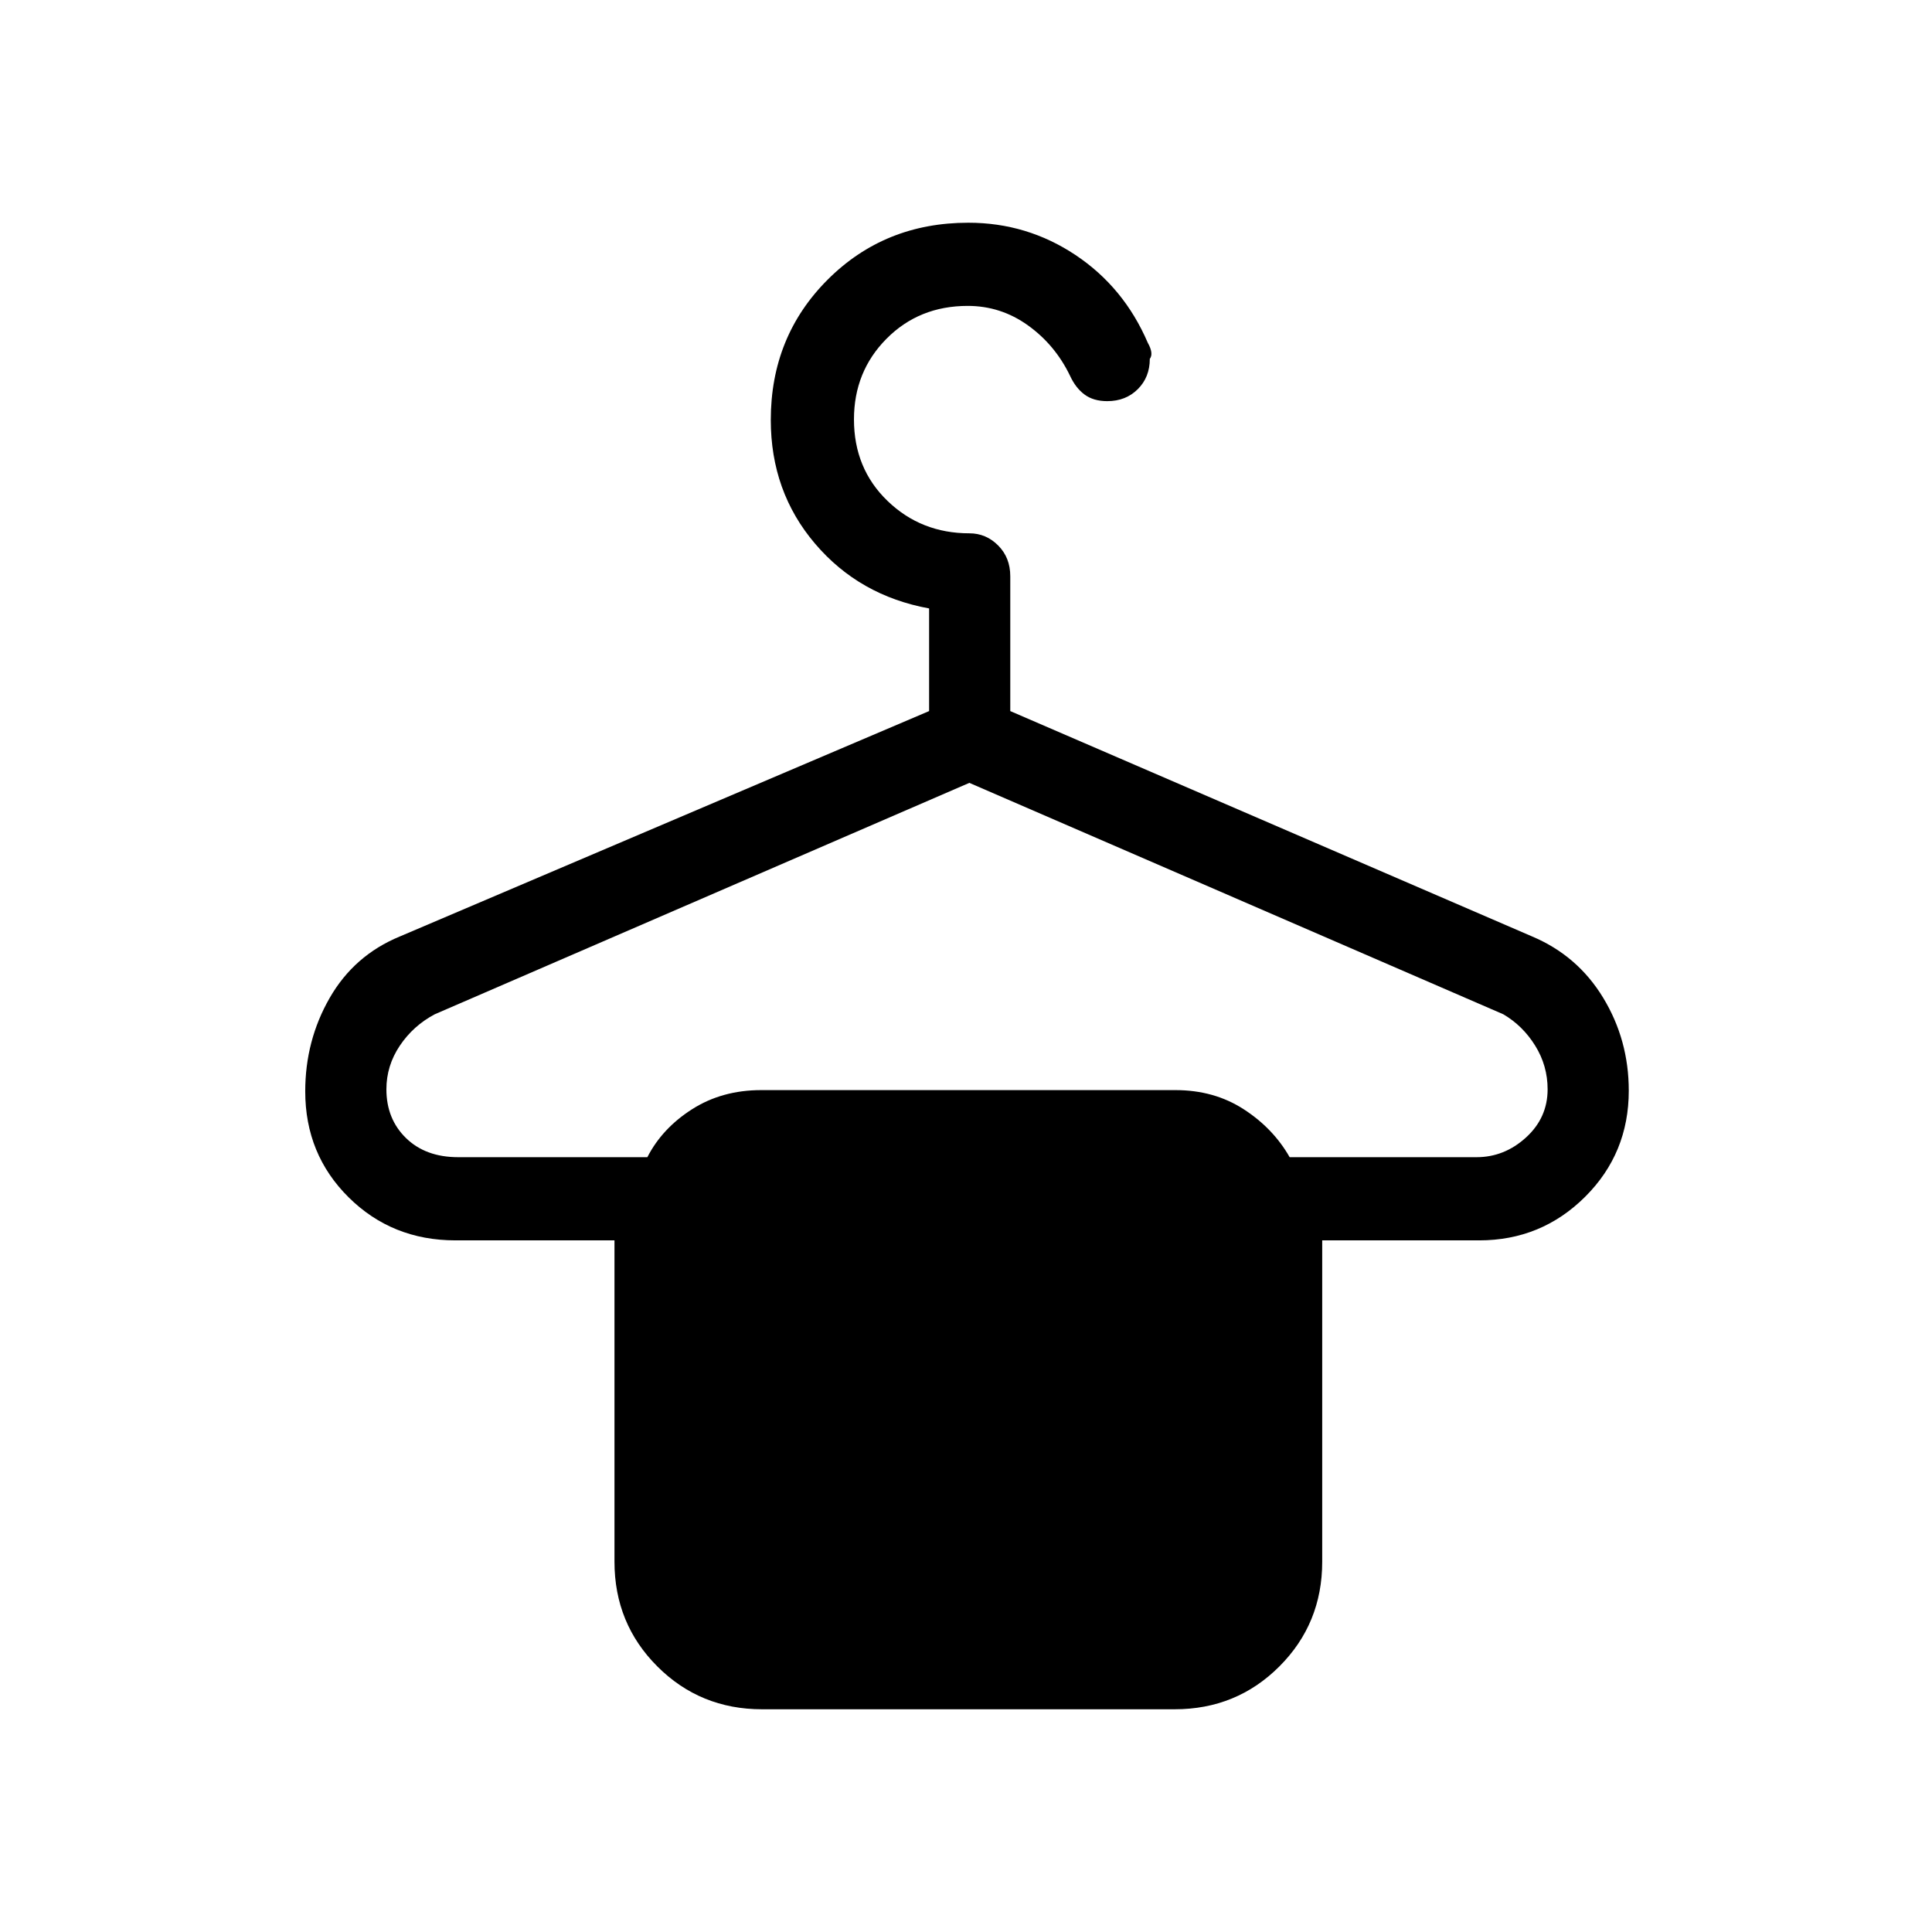 <svg xmlns="http://www.w3.org/2000/svg" height="40" viewBox="0 -960 960 960" width="40"><path d="M378.67-110.67q-30.75 0-52.04-21.29-21.3-21.29-21.3-52.04v-159.67h-79q-31.5 0-53.08-21.37-21.58-21.38-21.58-52.67 0-25.29 12.16-46.45 12.17-21.17 34.84-30.51l263-112v-51Q427-664 405-689.85q-22-25.84-22-61.48 0-41.5 28.3-69.75 28.29-28.25 69.85-28.25 29.18 0 53.27 16.05 24.08 16.06 35.91 43.61 3 5.34 1 8 0 9.11-5.98 15.06-5.99 5.94-15.16 5.94-6.86 0-11.29-3.29-4.44-3.29-7.23-9.37-7.41-15.34-20.89-25Q497.3-808 480.85-808q-24.15 0-40.33 16.3-16.19 16.31-16.19 40.09 0 24.44 16.69 40.53Q457.7-695 481.67-695q8.3 0 14.31 6.04 6.02 6.04 6.02 15.29v67l259.33 112q22.6 9.55 35.3 30.49 12.7 20.95 12.7 46.13 0 31.16-21.73 52.77-21.74 21.61-52.6 21.61h-78V-184q0 30.75-21.29 52.04t-52.04 21.29h-205ZM227.67-385h94q7.33-14.33 22.22-23.83 14.89-9.5 34.37-9.5h205.82q19.22 0 33.9 9.5 14.69 9.5 22.84 23.83h92.85q13.83 0 24.58-9.78Q769-404.56 769-418.73q0-11.75-6.17-21.68-6.16-9.92-15.83-15.59L481.67-571 216-456q-10.67 5.67-17.33 15.59-6.67 9.93-6.67 21.68 0 14.73 9.74 24.23t25.93 9.5Z"/></svg>